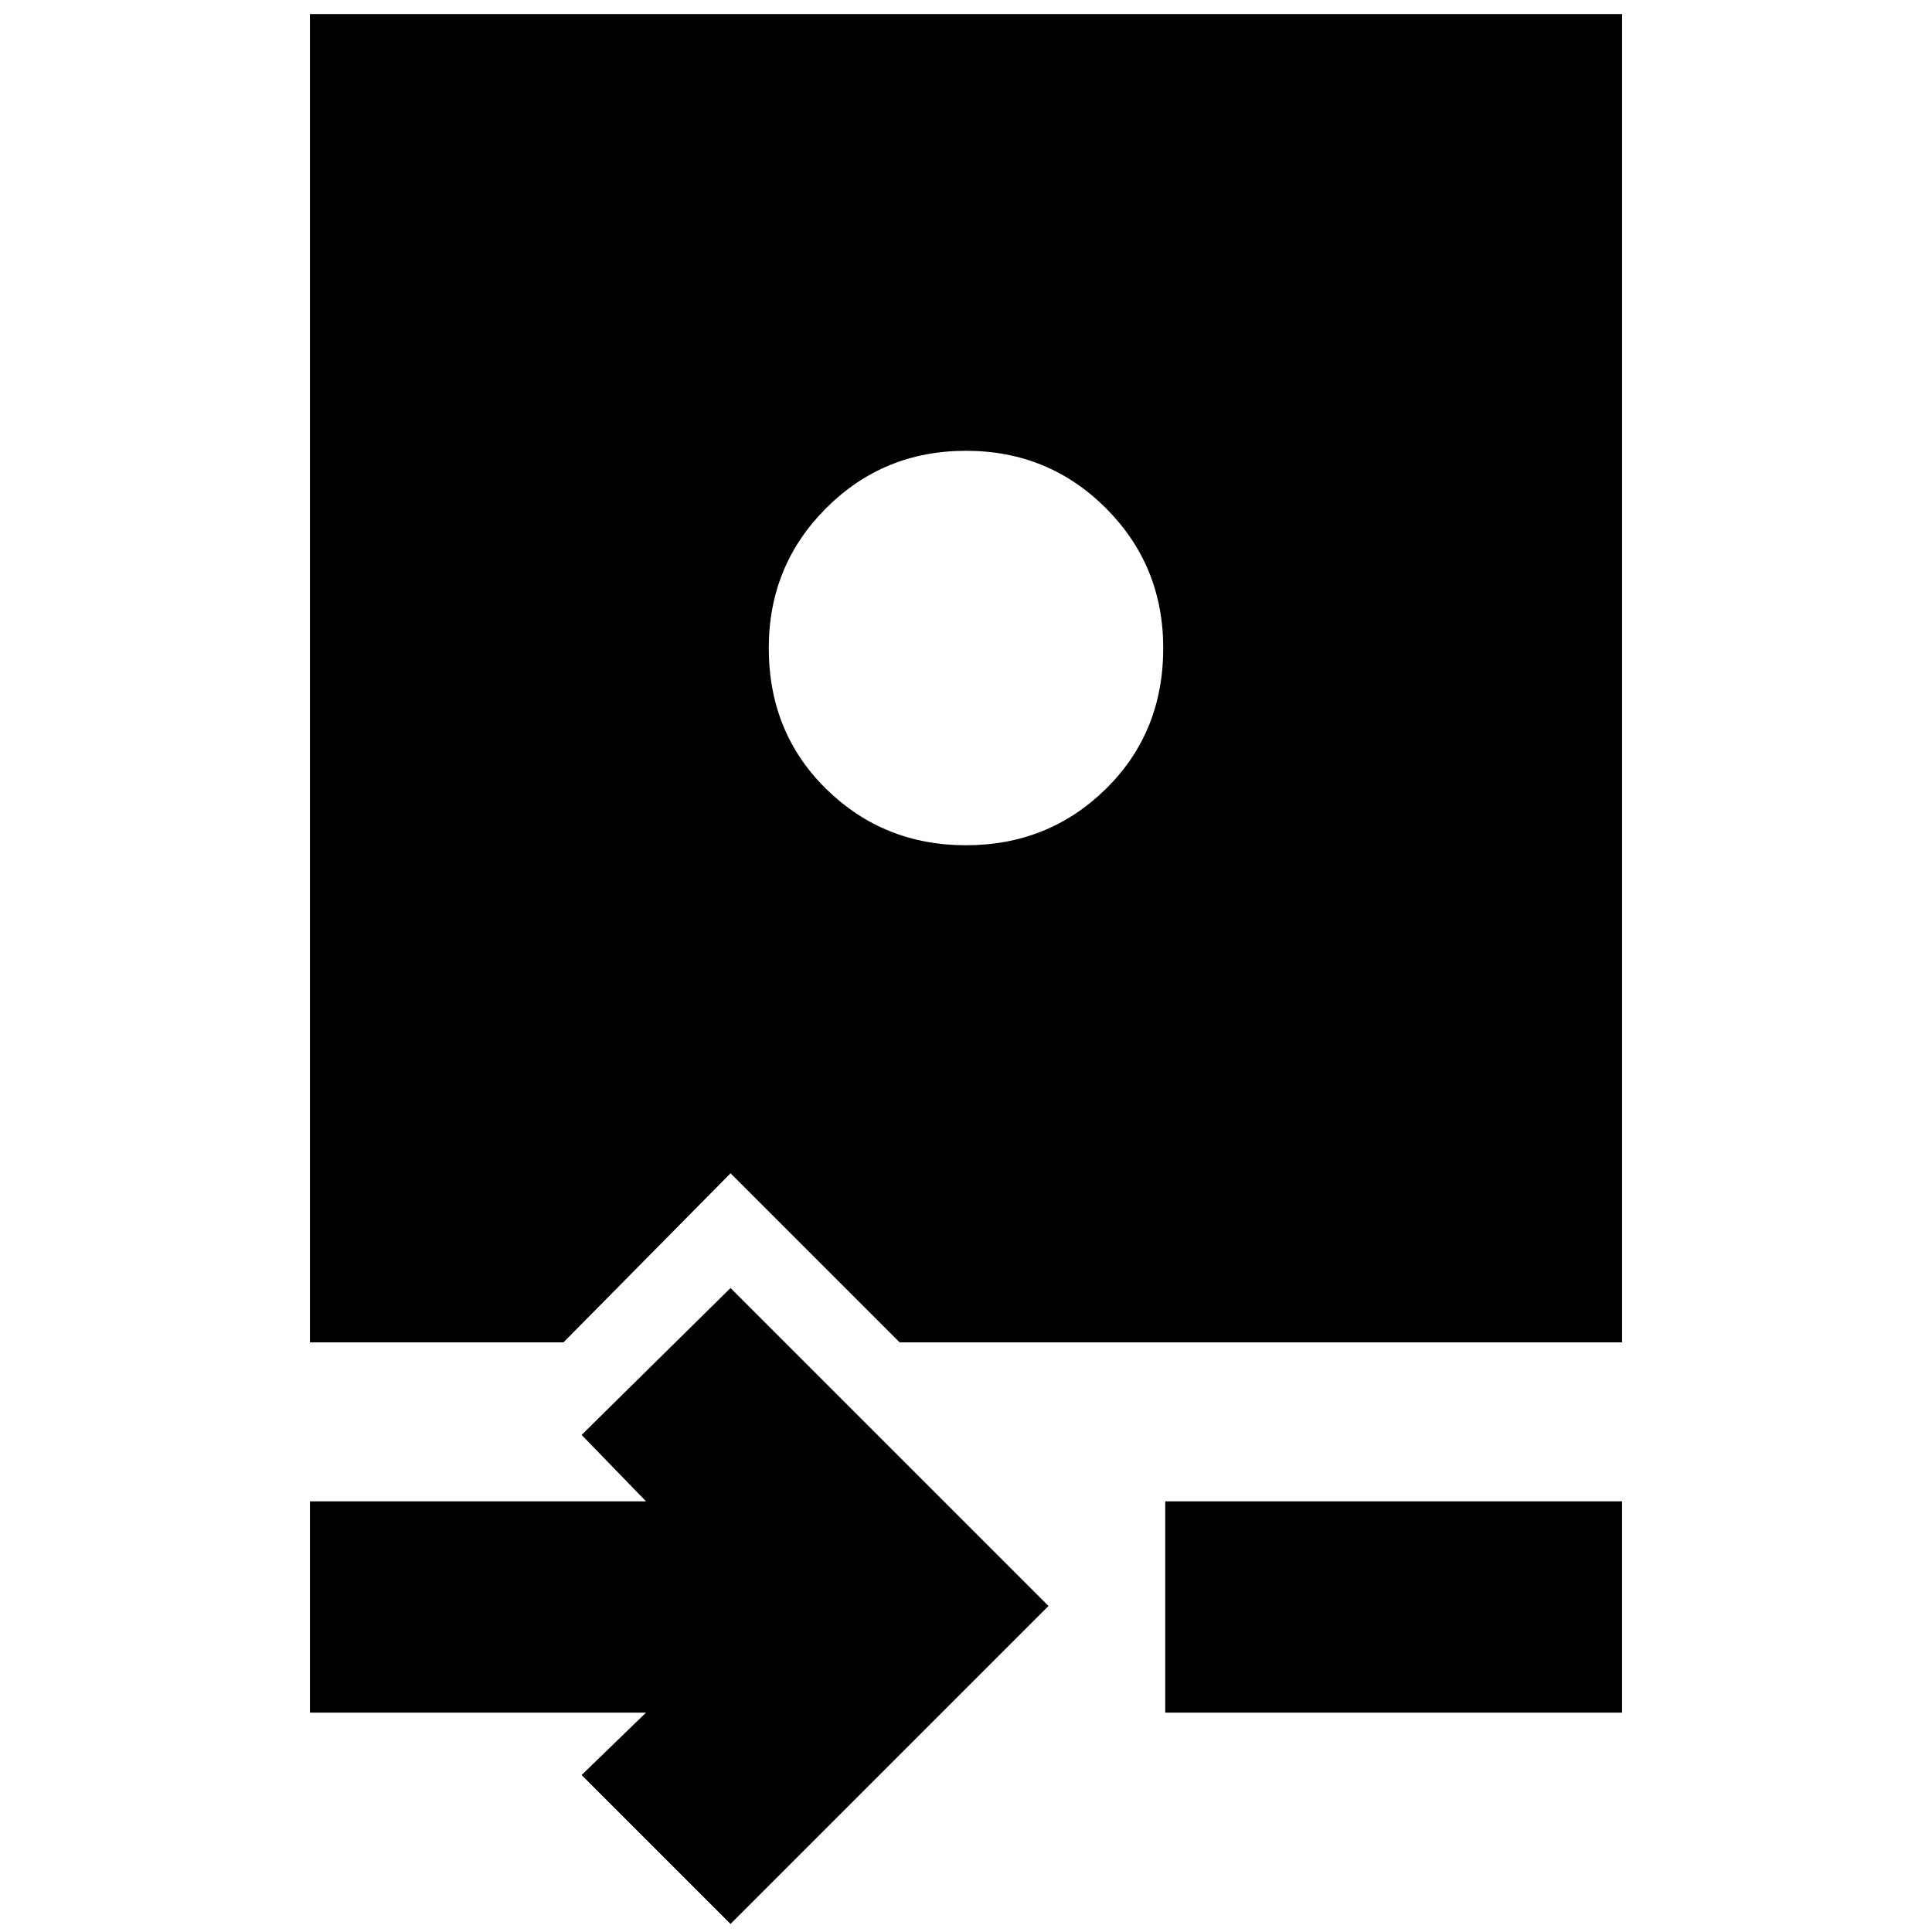 <svg xmlns="http://www.w3.org/2000/svg" height="24" viewBox="0 -960 960 960" width="24"><path d="m363-4-74-74 32-31H154v-105h167l-32-33 74-73 158 158L363-4Zm216-105v-105h227v105H579ZM154-293v-660h652v660H447l-84-84-83 84H154Zm326-247q41 0 69.5-28t28.5-70q0-41-28.5-69.5T480-736q-41 0-69.5 28.5T382-638q0 42 28.5 70t69.5 28Z"/></svg>